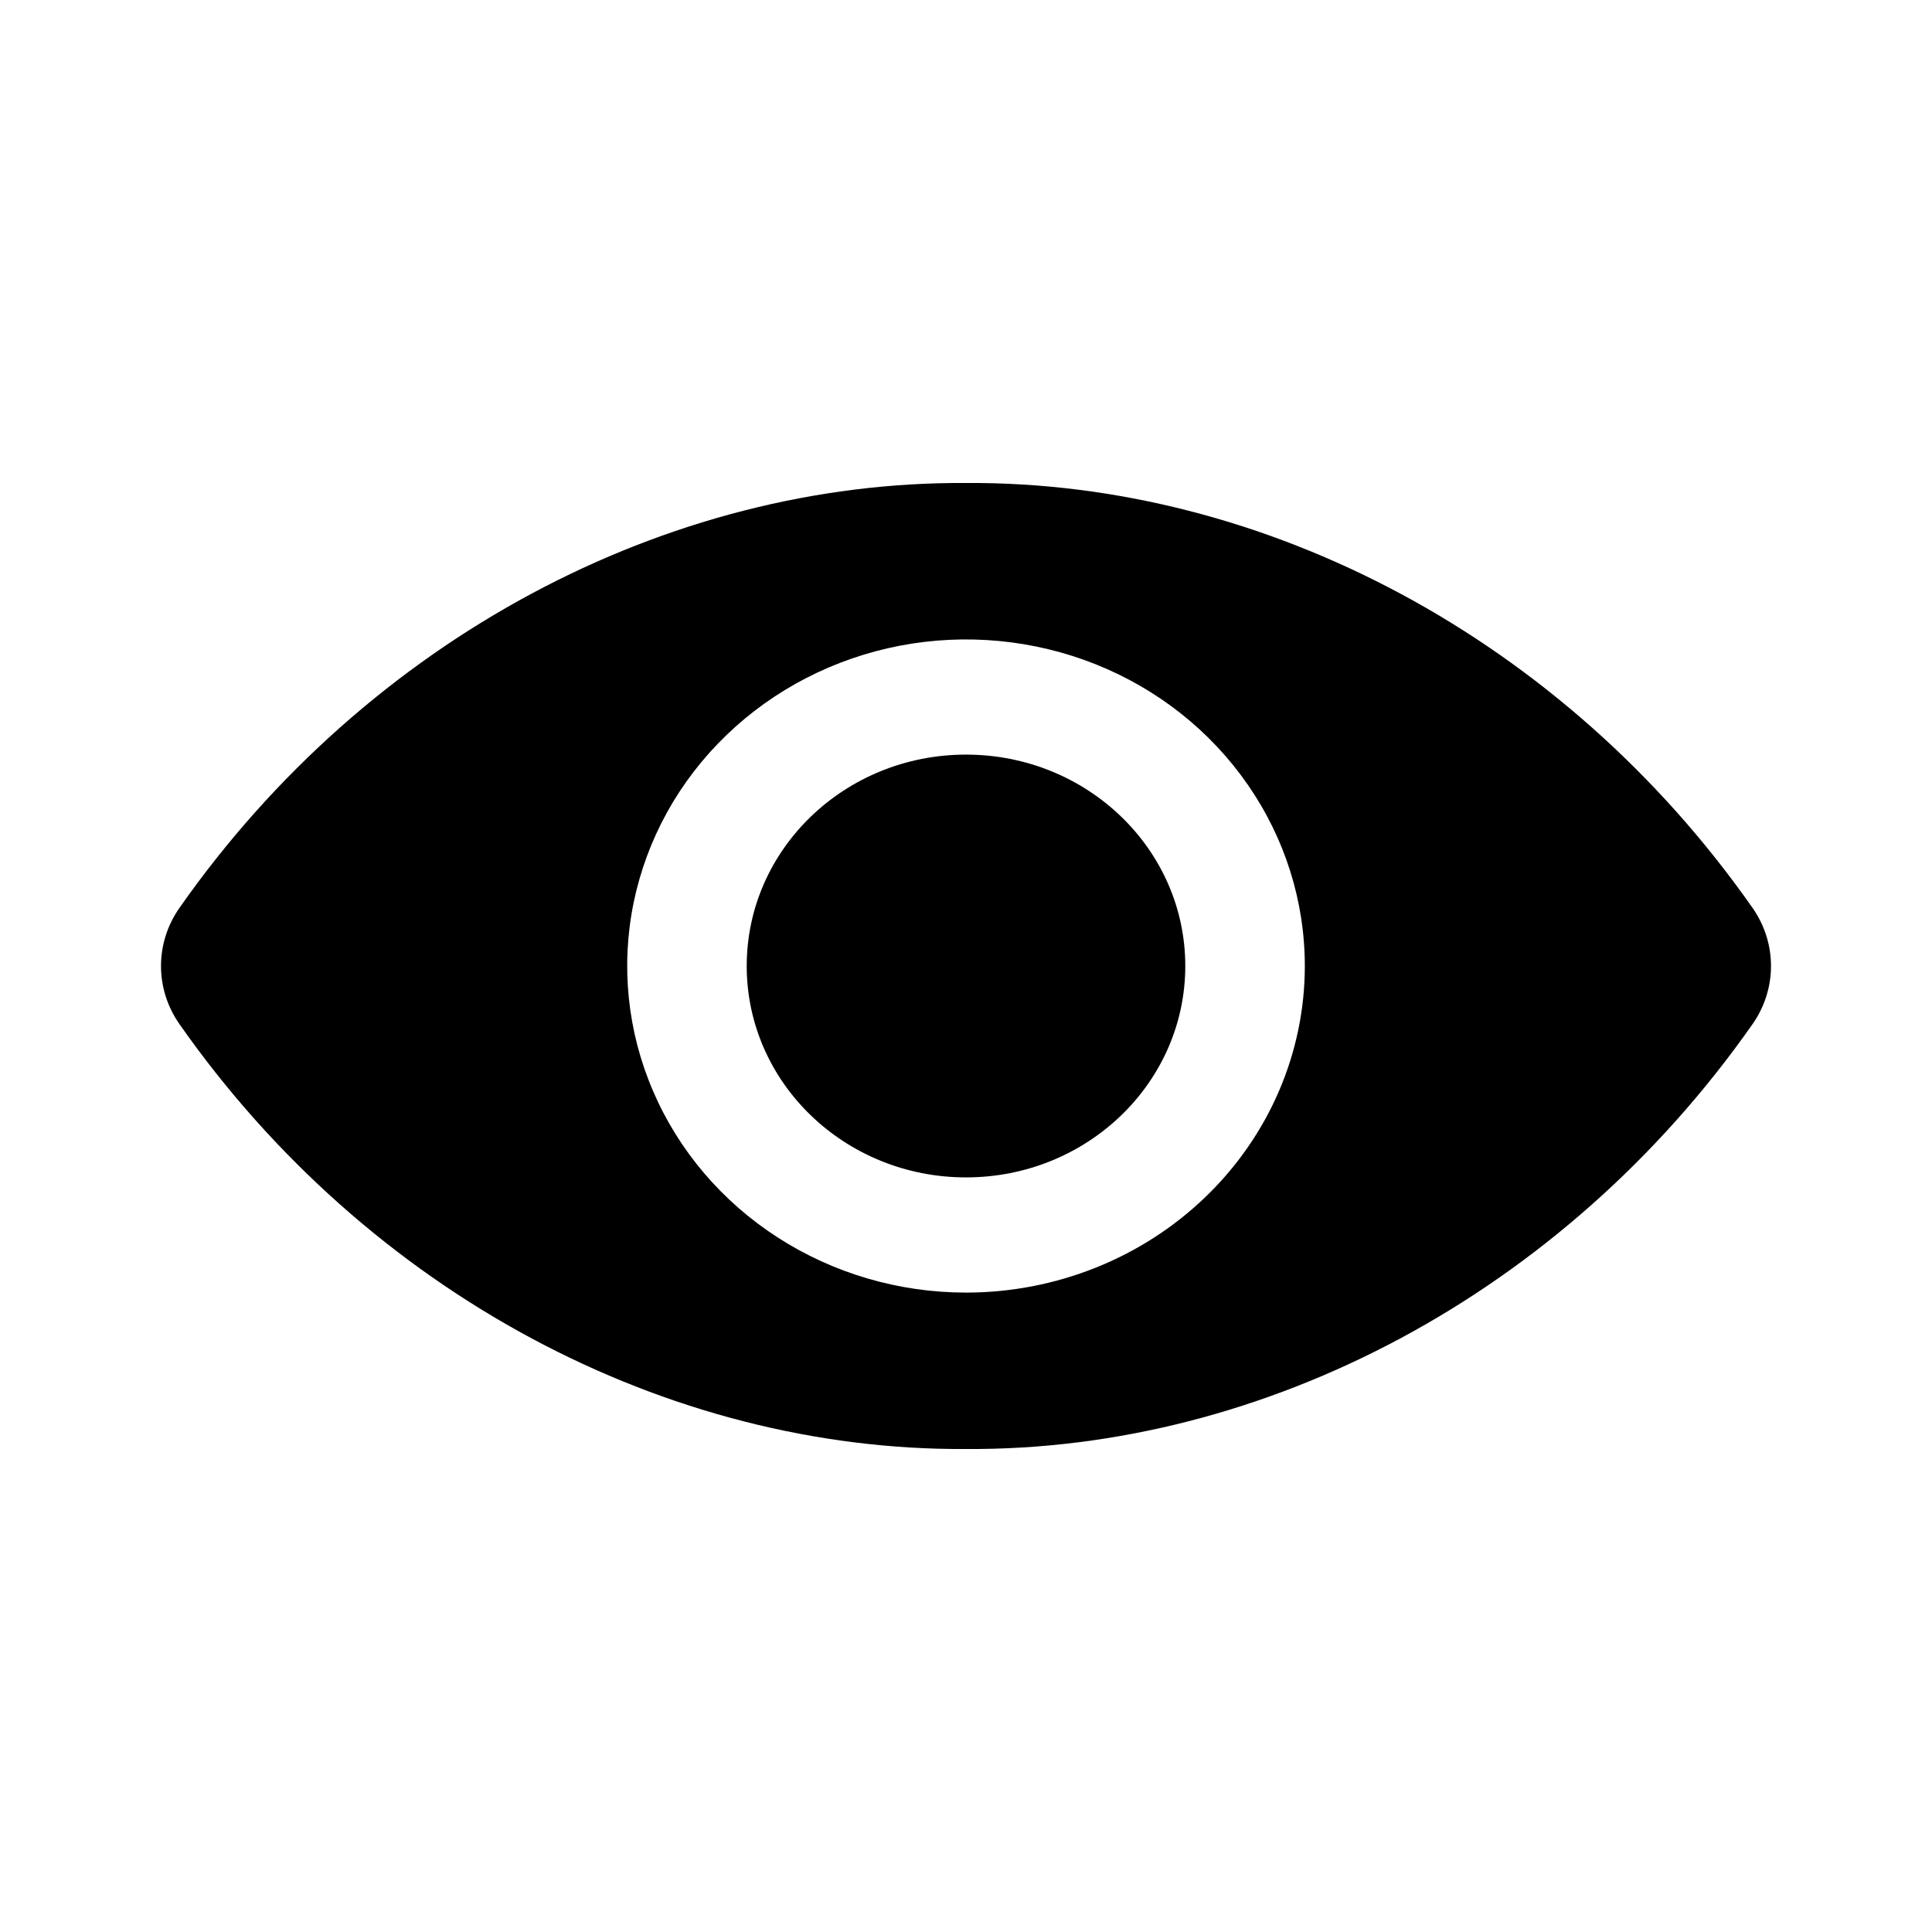<svg width="24" height="24" viewBox="0 0 24 24" fill="none" xmlns="http://www.w3.org/2000/svg">
<path d="M12 14.626C13.505 14.626 14.724 13.45 14.724 12C14.724 10.55 13.505 9.374 12 9.374C10.495 9.374 9.276 10.55 9.276 12C9.276 13.45 10.495 14.626 12 14.626Z" fill="currentColor"/>
<path d="M21.77 11.277C19.427 7.934 15.714 5.976 12 6C8.286 5.976 4.573 7.934 2.23 11.277C2.08 11.491 2 11.742 2 12C2 12.258 2.08 12.509 2.23 12.723C4.573 16.066 8.286 18.024 12 18C15.714 18.024 19.427 16.066 21.77 12.723C21.92 12.509 22 12.258 22 12C22 11.742 21.92 11.491 21.77 11.277ZM12 16.057C11.168 16.057 10.354 15.819 9.662 15.373C8.97 14.927 8.43 14.294 8.112 13.552C7.793 12.811 7.71 11.995 7.872 11.209C8.035 10.422 8.435 9.699 9.024 9.132C9.613 8.564 10.363 8.178 11.179 8.021C11.995 7.865 12.841 7.945 13.611 8.252C14.38 8.559 15.037 9.079 15.499 9.746C15.962 10.413 16.209 11.198 16.209 12C16.209 13.076 15.765 14.108 14.976 14.868C14.187 15.629 13.116 16.057 12 16.057Z" fill="currentColor"/>
</svg>
